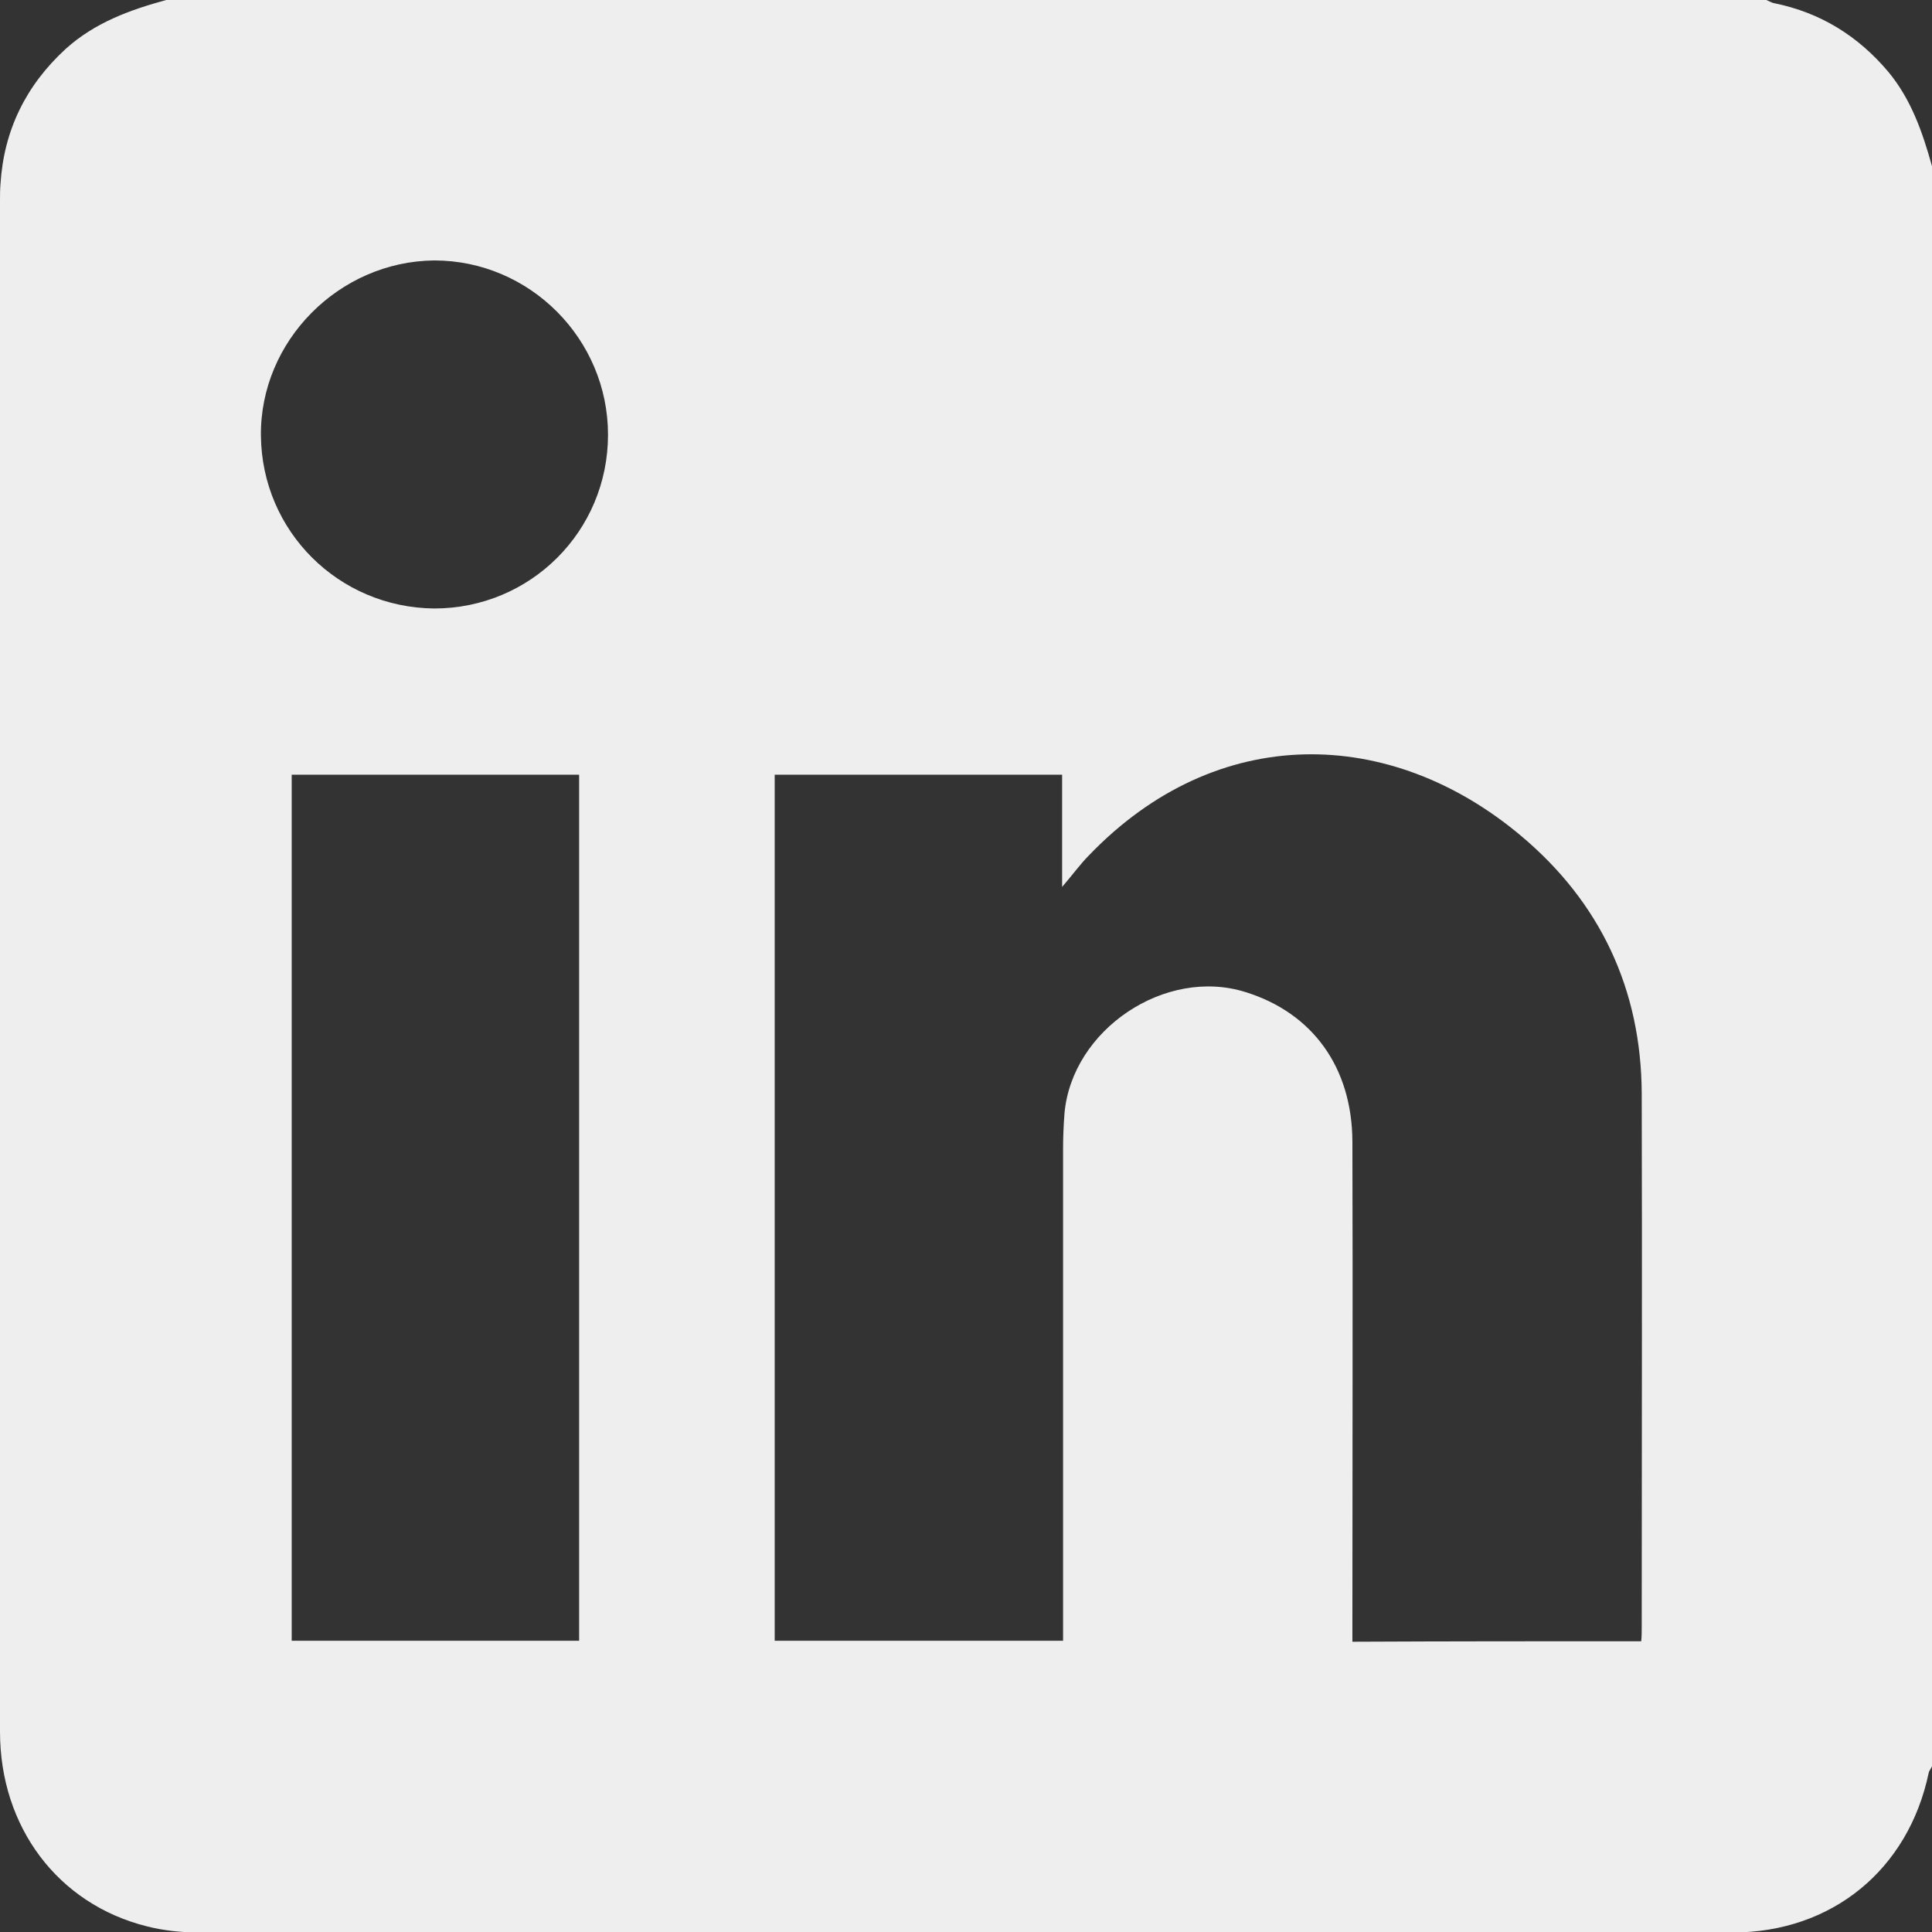 <?xml version="1.0" encoding="utf-8"?>
<!-- Generator: Adobe Illustrator 22.1.0, SVG Export Plug-In . SVG Version: 6.00 Build 0)  -->
<svg version="1.1" id="Ebene_1" xmlns="http://www.w3.org/2000/svg" xmlns:xlink="http://www.w3.org/1999/xlink" x="0px" y="0px"
	 viewBox="0 0 408 408" style="enable-background:new 0 0 408 408;" xml:space="preserve">
<rect x="0" y="0" width="408" height="408" fill="#333333" stroke="none"/>
<style type="text/css">
	.st0{fill:#eee;}
</style>
<g>
	<path class="st0" d="M408,35.1c0,112.6,0,225.3,0,337.9c-0.2,0.5-0.6,0.9-0.7,1.4c-4.3,20.5-20.5,33.7-41.4,33.7
		c-108,0-215.9,0-323.9,0c-3.7,0-7.5-0.4-11-1.3c-18.8-4.7-31-21-31-41.1C0,257.9,0,150.2,0,42.5c0-1.2,0-2.4,0.1-3.6
		C0.8,27.5,5.5,18,13.9,10.3C20,4.8,27.4,2.1,35.1,0C147.7,0,260.3,0,373,0c0.6,0.2,1.1,0.6,1.8,0.7c9.7,2,17.6,6.9,24,14.5
		C403.6,21,406,27.9,408,35.1z M346.6,346.6c0.1-1.2,0.1-2.1,0.1-3c0-37.6,0.1-75.2,0-112.7c-0.1-22-8.8-40.4-25.5-54.4
		c-27.6-23.2-64.2-24-91.2,4.1c-1.8,1.8-3.3,3.9-5.7,6.7c0-8.8,0-16.3,0-23.7c-20.6,0-40.7,0-60.7,0c0,61.2,0,122.1,0,182.9
		c20.4,0,40.5,0,60.9,0c0-1.9,0-3.5,0-5c0-32.9,0-65.9,0-98.8c0-2.5,0.1-5,0.3-7.6c1.6-17.7,21.3-30.9,38.2-25.6
		c14.2,4.4,22.5,15.9,22.6,31.5c0.1,33.6,0,67.2,0,100.8c0,1.6,0,3.1,0,4.9C306.1,346.6,326.1,346.6,346.6,346.6z M122.3,163.6
		c-20.5,0-40.6,0-60.7,0c0,61.1,0,122,0,182.9c20.4,0,40.5,0,60.7,0C122.3,285.4,122.3,224.7,122.3,163.6z M128.4,91.8
		c0-20.2-16.5-36.8-36.7-36.8C71.6,55.2,54.9,72,55.1,92c0.2,20.2,16.4,36.3,36.6,36.5C112,128.5,128.4,112.2,128.4,91.8z"/>
</g>
</svg>
